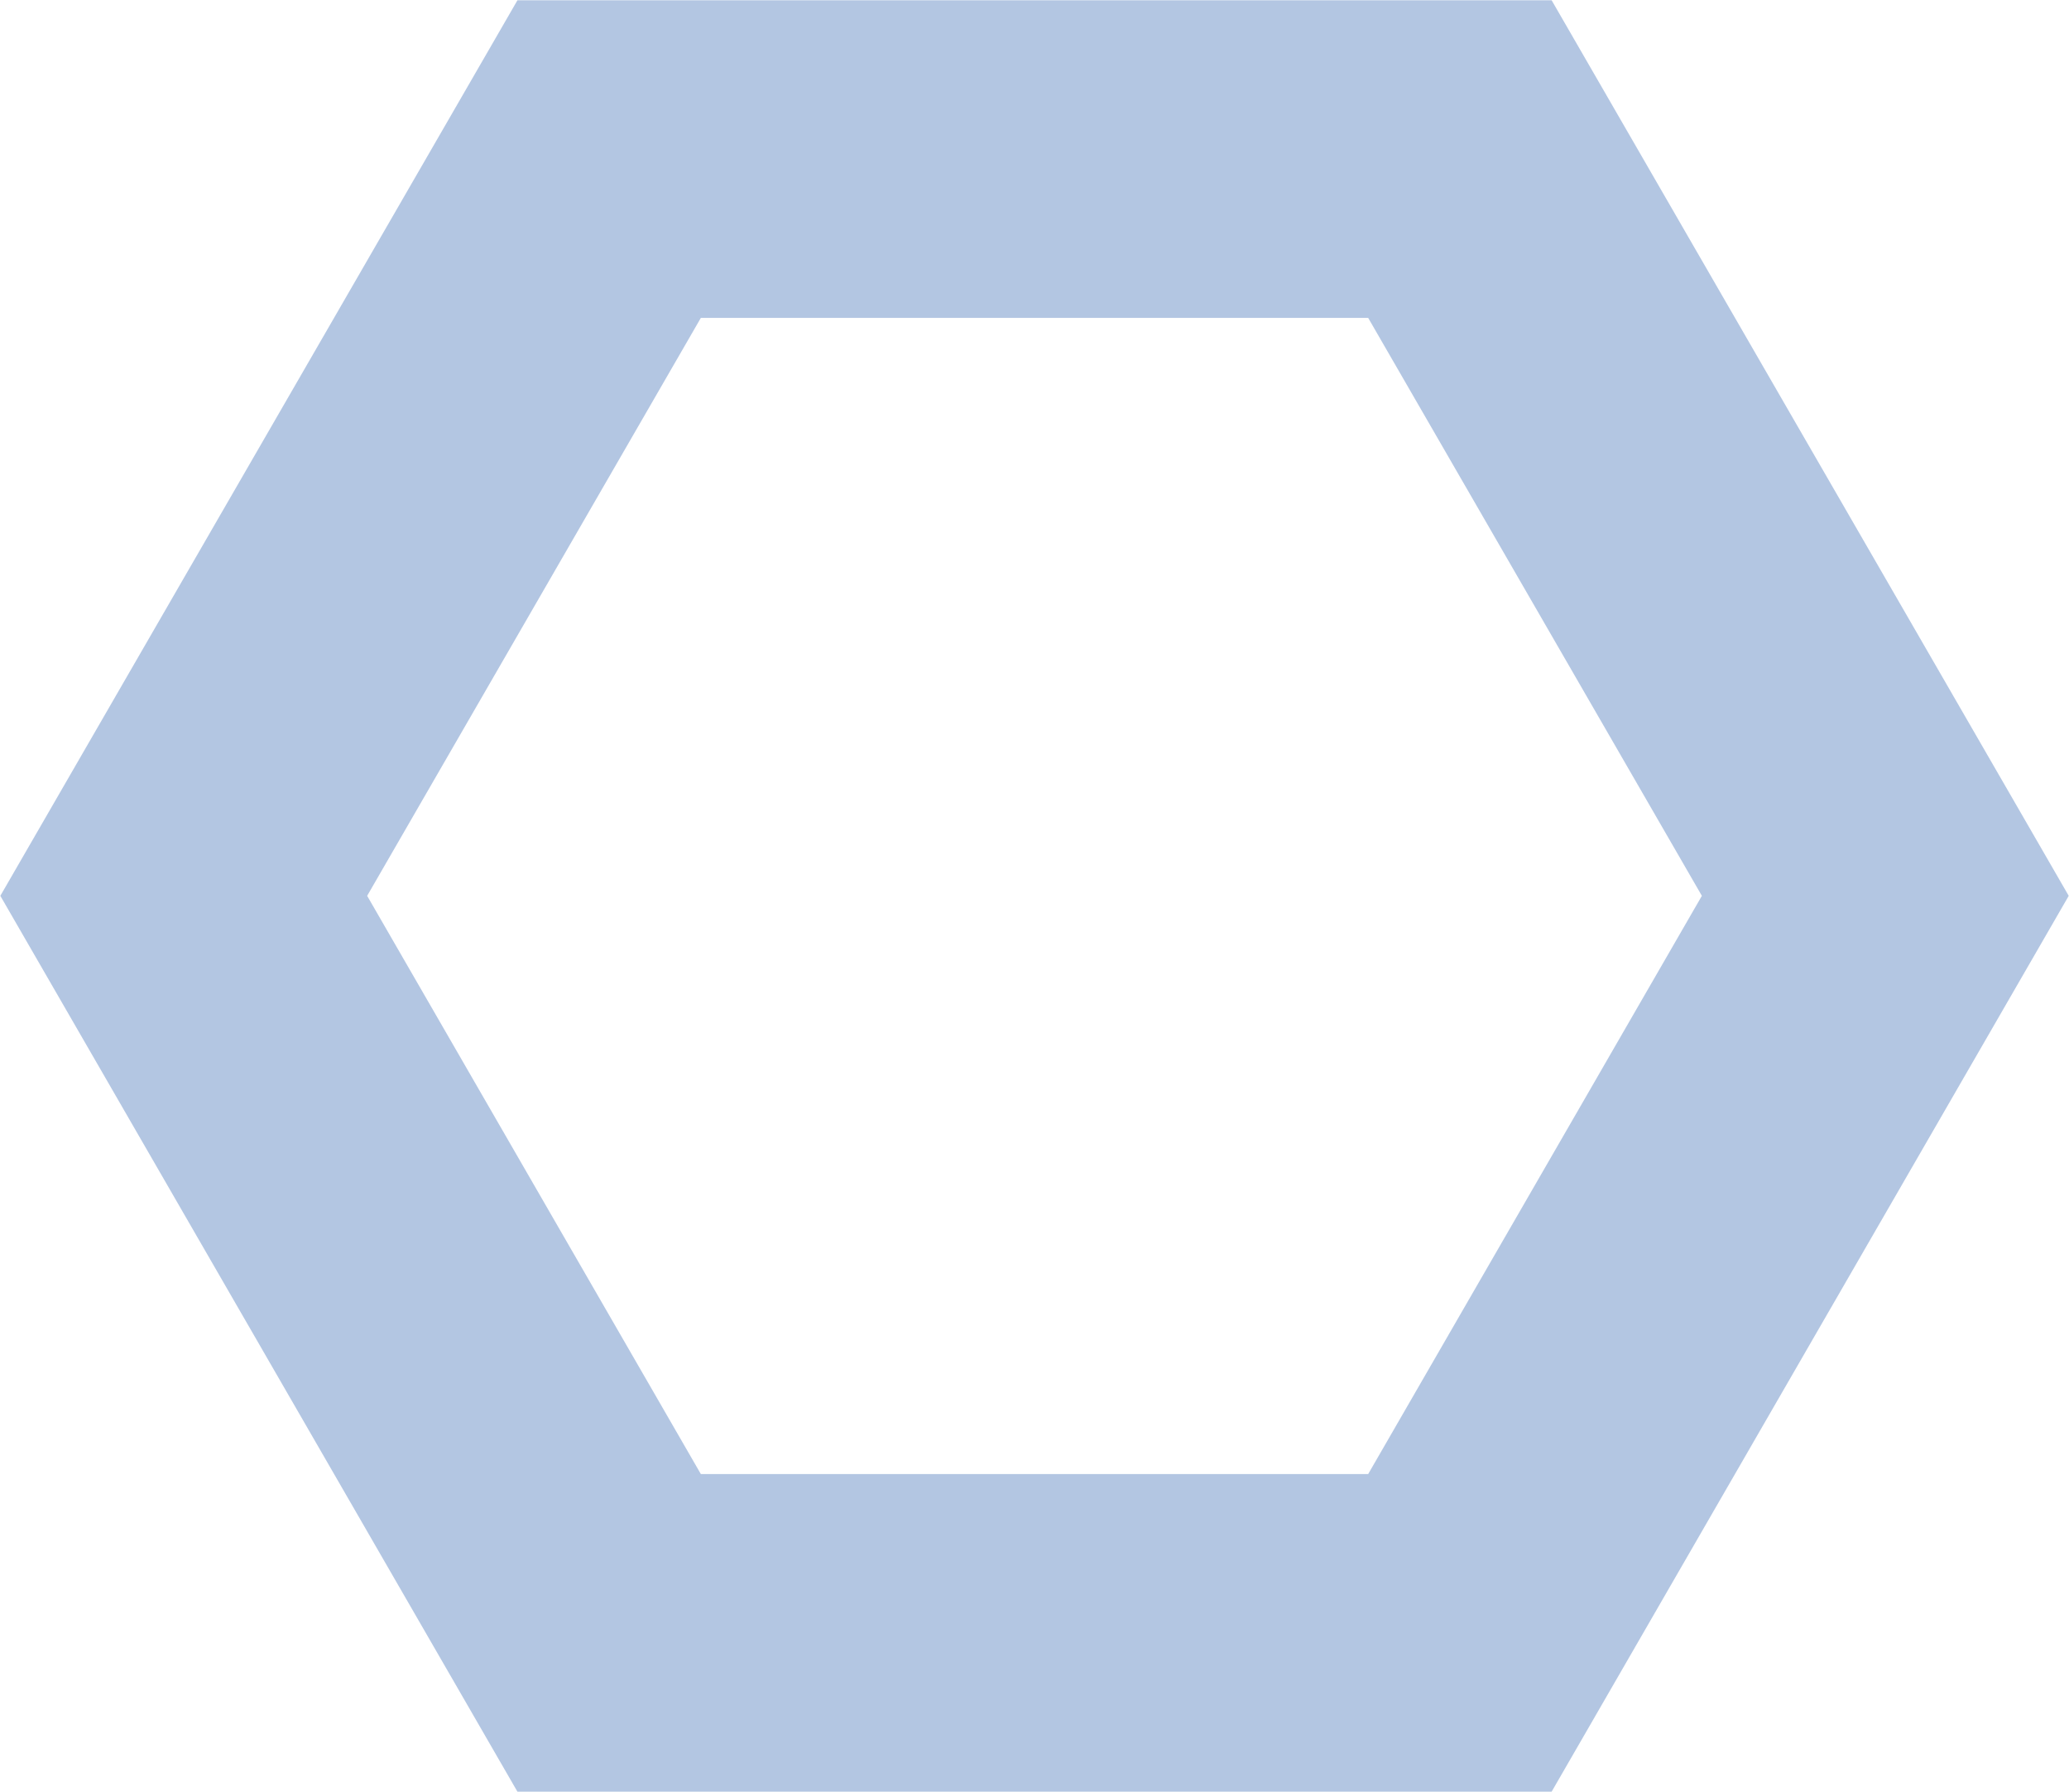<svg xmlns="http://www.w3.org/2000/svg" width="74.656" height="64.66" viewBox="0 0 74.656 64.66">
<defs>
    <style>
      .cls-1 {
        fill: #00419e;
        fill-rule: evenodd;
        opacity: 0.3;
      }
    </style>
  </defs>
  <path id="Polygon_Hole" data-name="Polygon Hole" class="cls-1" d="M35.075,9524.79l18.659-32.31H91.051l18.658,32.31-18.658,32.32H53.733Zm13.236,0,12.04-20.85H84.432l12.04,20.85-12.04,20.86H60.351Z" transform="translate(-35.063 -9492.47)"/>
</svg>
